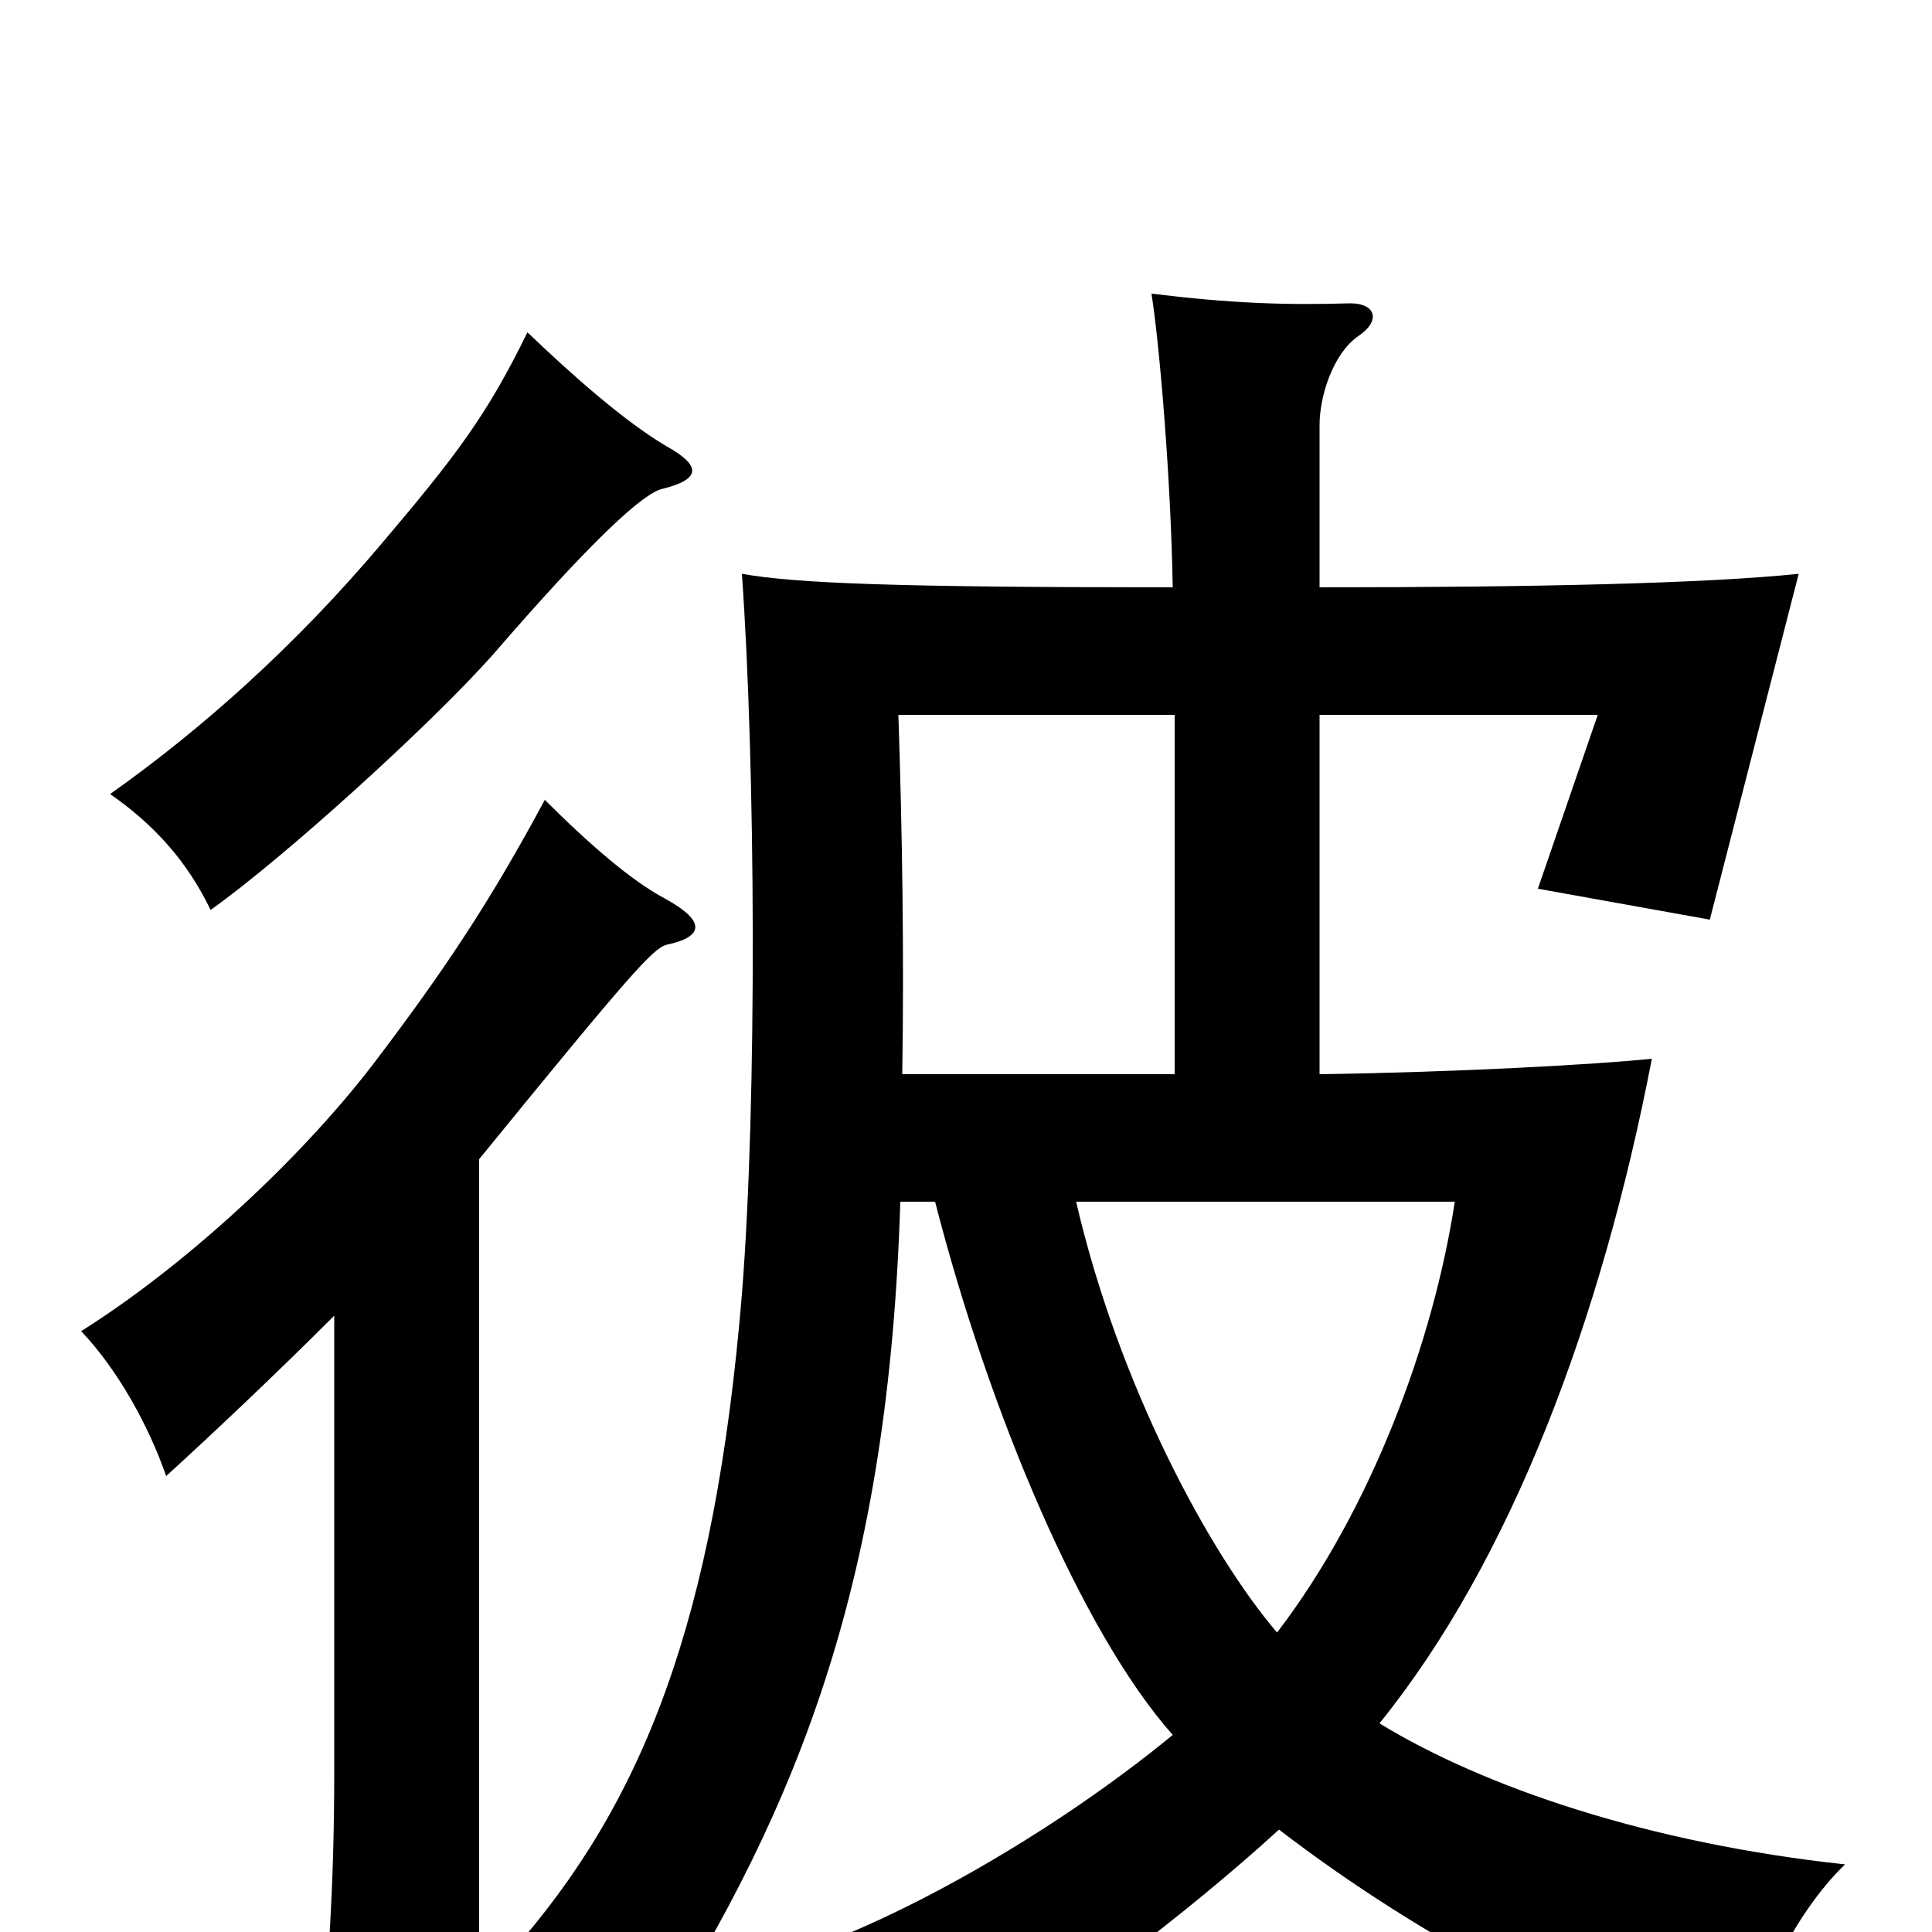 <svg xmlns="http://www.w3.org/2000/svg" viewBox="0 -1000 1000 1000">
	<path fill="#000000" d="M345 -769C323 -782 296 -806 273 -828C252 -785 236 -764 197 -718C153 -666 105 -623 57 -589C80 -573 97 -554 109 -529C147 -556 223 -625 255 -661C306 -720 333 -745 343 -747C363 -752 363 -759 345 -769ZM248 -400C327 -497 338 -509 345 -511C364 -515 366 -523 344 -535C327 -544 305 -563 282 -586C254 -534 231 -499 193 -449C153 -397 93 -343 42 -311C61 -291 77 -262 86 -236C108 -256 142 -288 173 -319V-83C173 -25 170 22 164 78H248ZM467 -444C468 -504 467 -571 465 -630H608V-444ZM557 -378H753C742 -306 710 -219 661 -155C626 -196 579 -283 557 -378ZM484 -378C512 -269 560 -155 607 -102C545 -51 461 -3 400 15C430 31 469 64 482 83C549 40 615 -10 662 -53C735 3 822 49 901 72C907 36 928 -9 955 -35C853 -46 768 -75 714 -108C782 -192 829 -317 855 -452C826 -449 754 -445 683 -444V-630H827L796 -540L885 -524L931 -703C883 -698 794 -696 683 -696V-780C683 -795 690 -817 703 -826C715 -834 712 -843 699 -843C665 -842 637 -843 596 -848C600 -823 606 -754 607 -696C465 -696 412 -698 384 -703C391 -605 392 -430 384 -330C370 -161 333 -67 265 10C293 21 314 36 335 58C416 -68 460 -186 466 -378Z"/>
</svg>